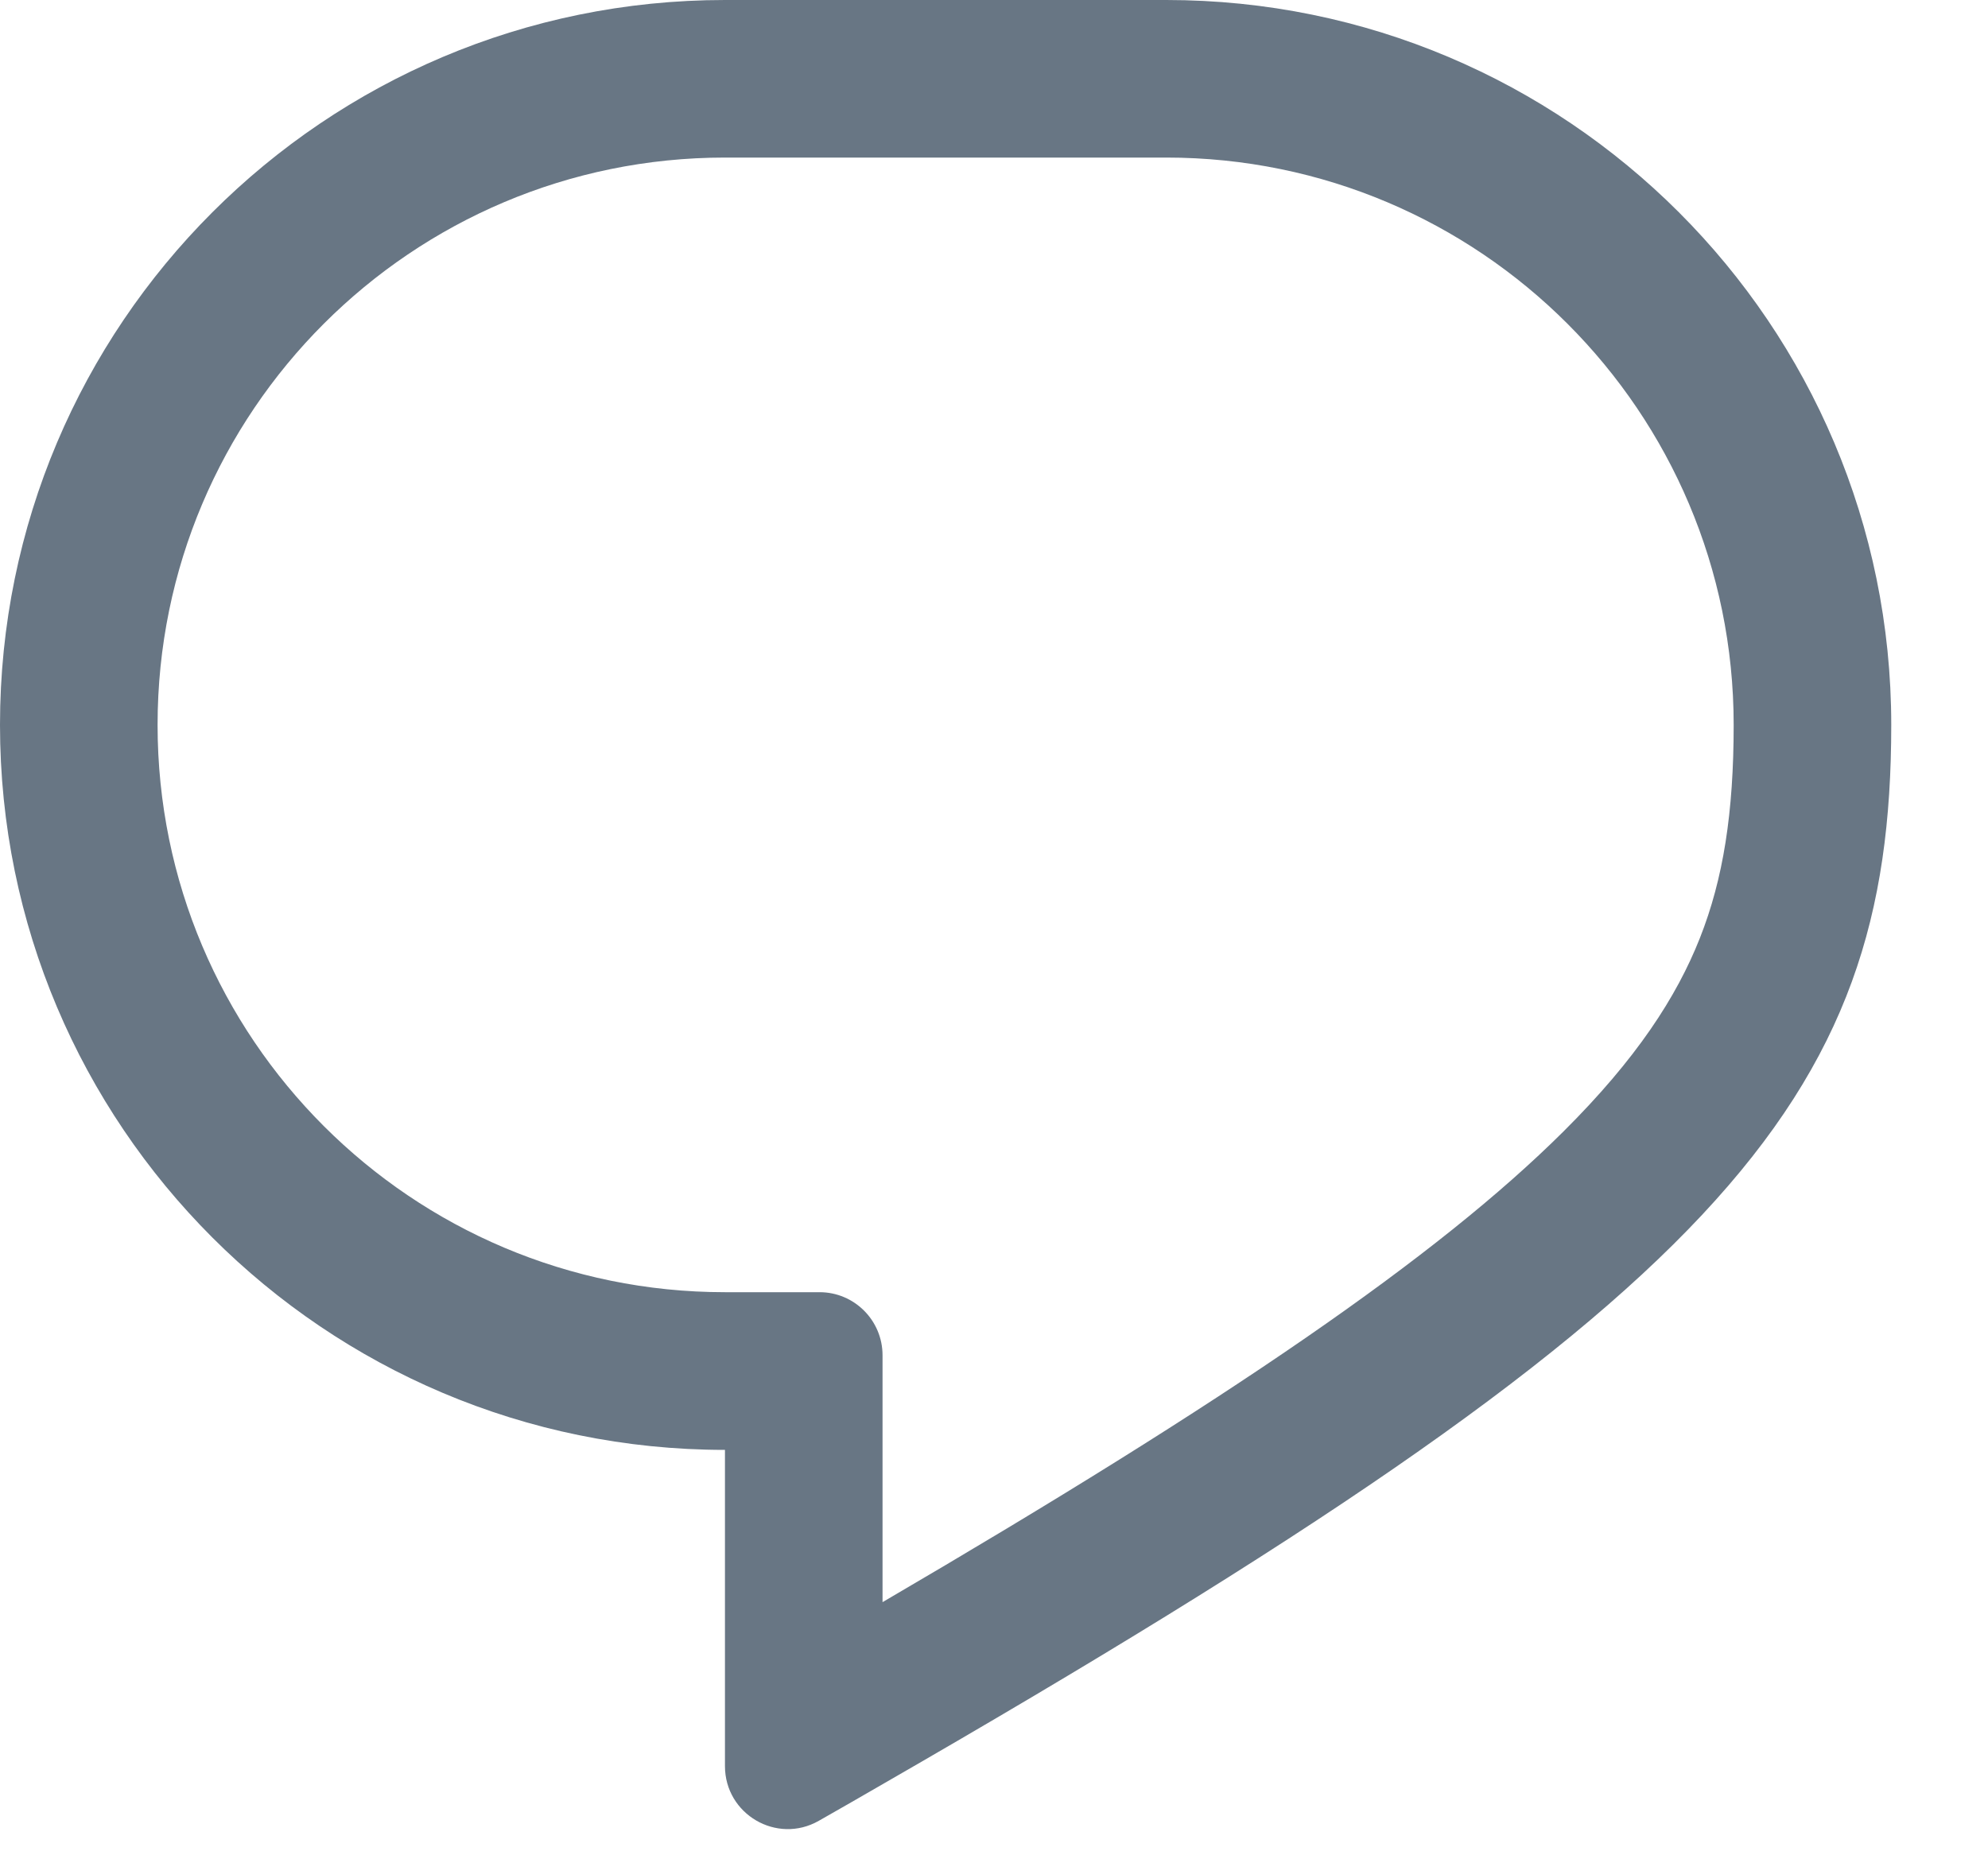 <svg width="15" height="14" viewBox="0 0 15 14" fill="none" xmlns="http://www.w3.org/2000/svg">
<path fill-rule="evenodd" clip-rule="evenodd" d="M6.184 9.751C6.446 9.751 6.659 9.964 6.659 10.227V12.09C9.274 10.562 10.848 9.482 11.797 8.538C12.347 7.991 12.65 7.524 12.826 7.079C13.003 6.631 13.081 6.131 13.081 5.47C13.081 3.106 11.164 1.189 8.8 1.189H5.47C3.106 1.189 1.189 3.106 1.189 5.47C1.189 7.835 3.106 9.751 5.47 9.751H6.184ZM6.659 13.464C12.999 9.816 14.27 8.321 14.27 5.47C14.27 2.449 11.821 0 8.8 0H5.47C2.449 0 0 2.449 0 5.47C0 8.491 2.449 10.941 5.47 10.941V13.327C5.47 13.691 5.862 13.92 6.178 13.74C6.342 13.647 6.502 13.555 6.659 13.464Z" fill="#687684"/>
</svg>

